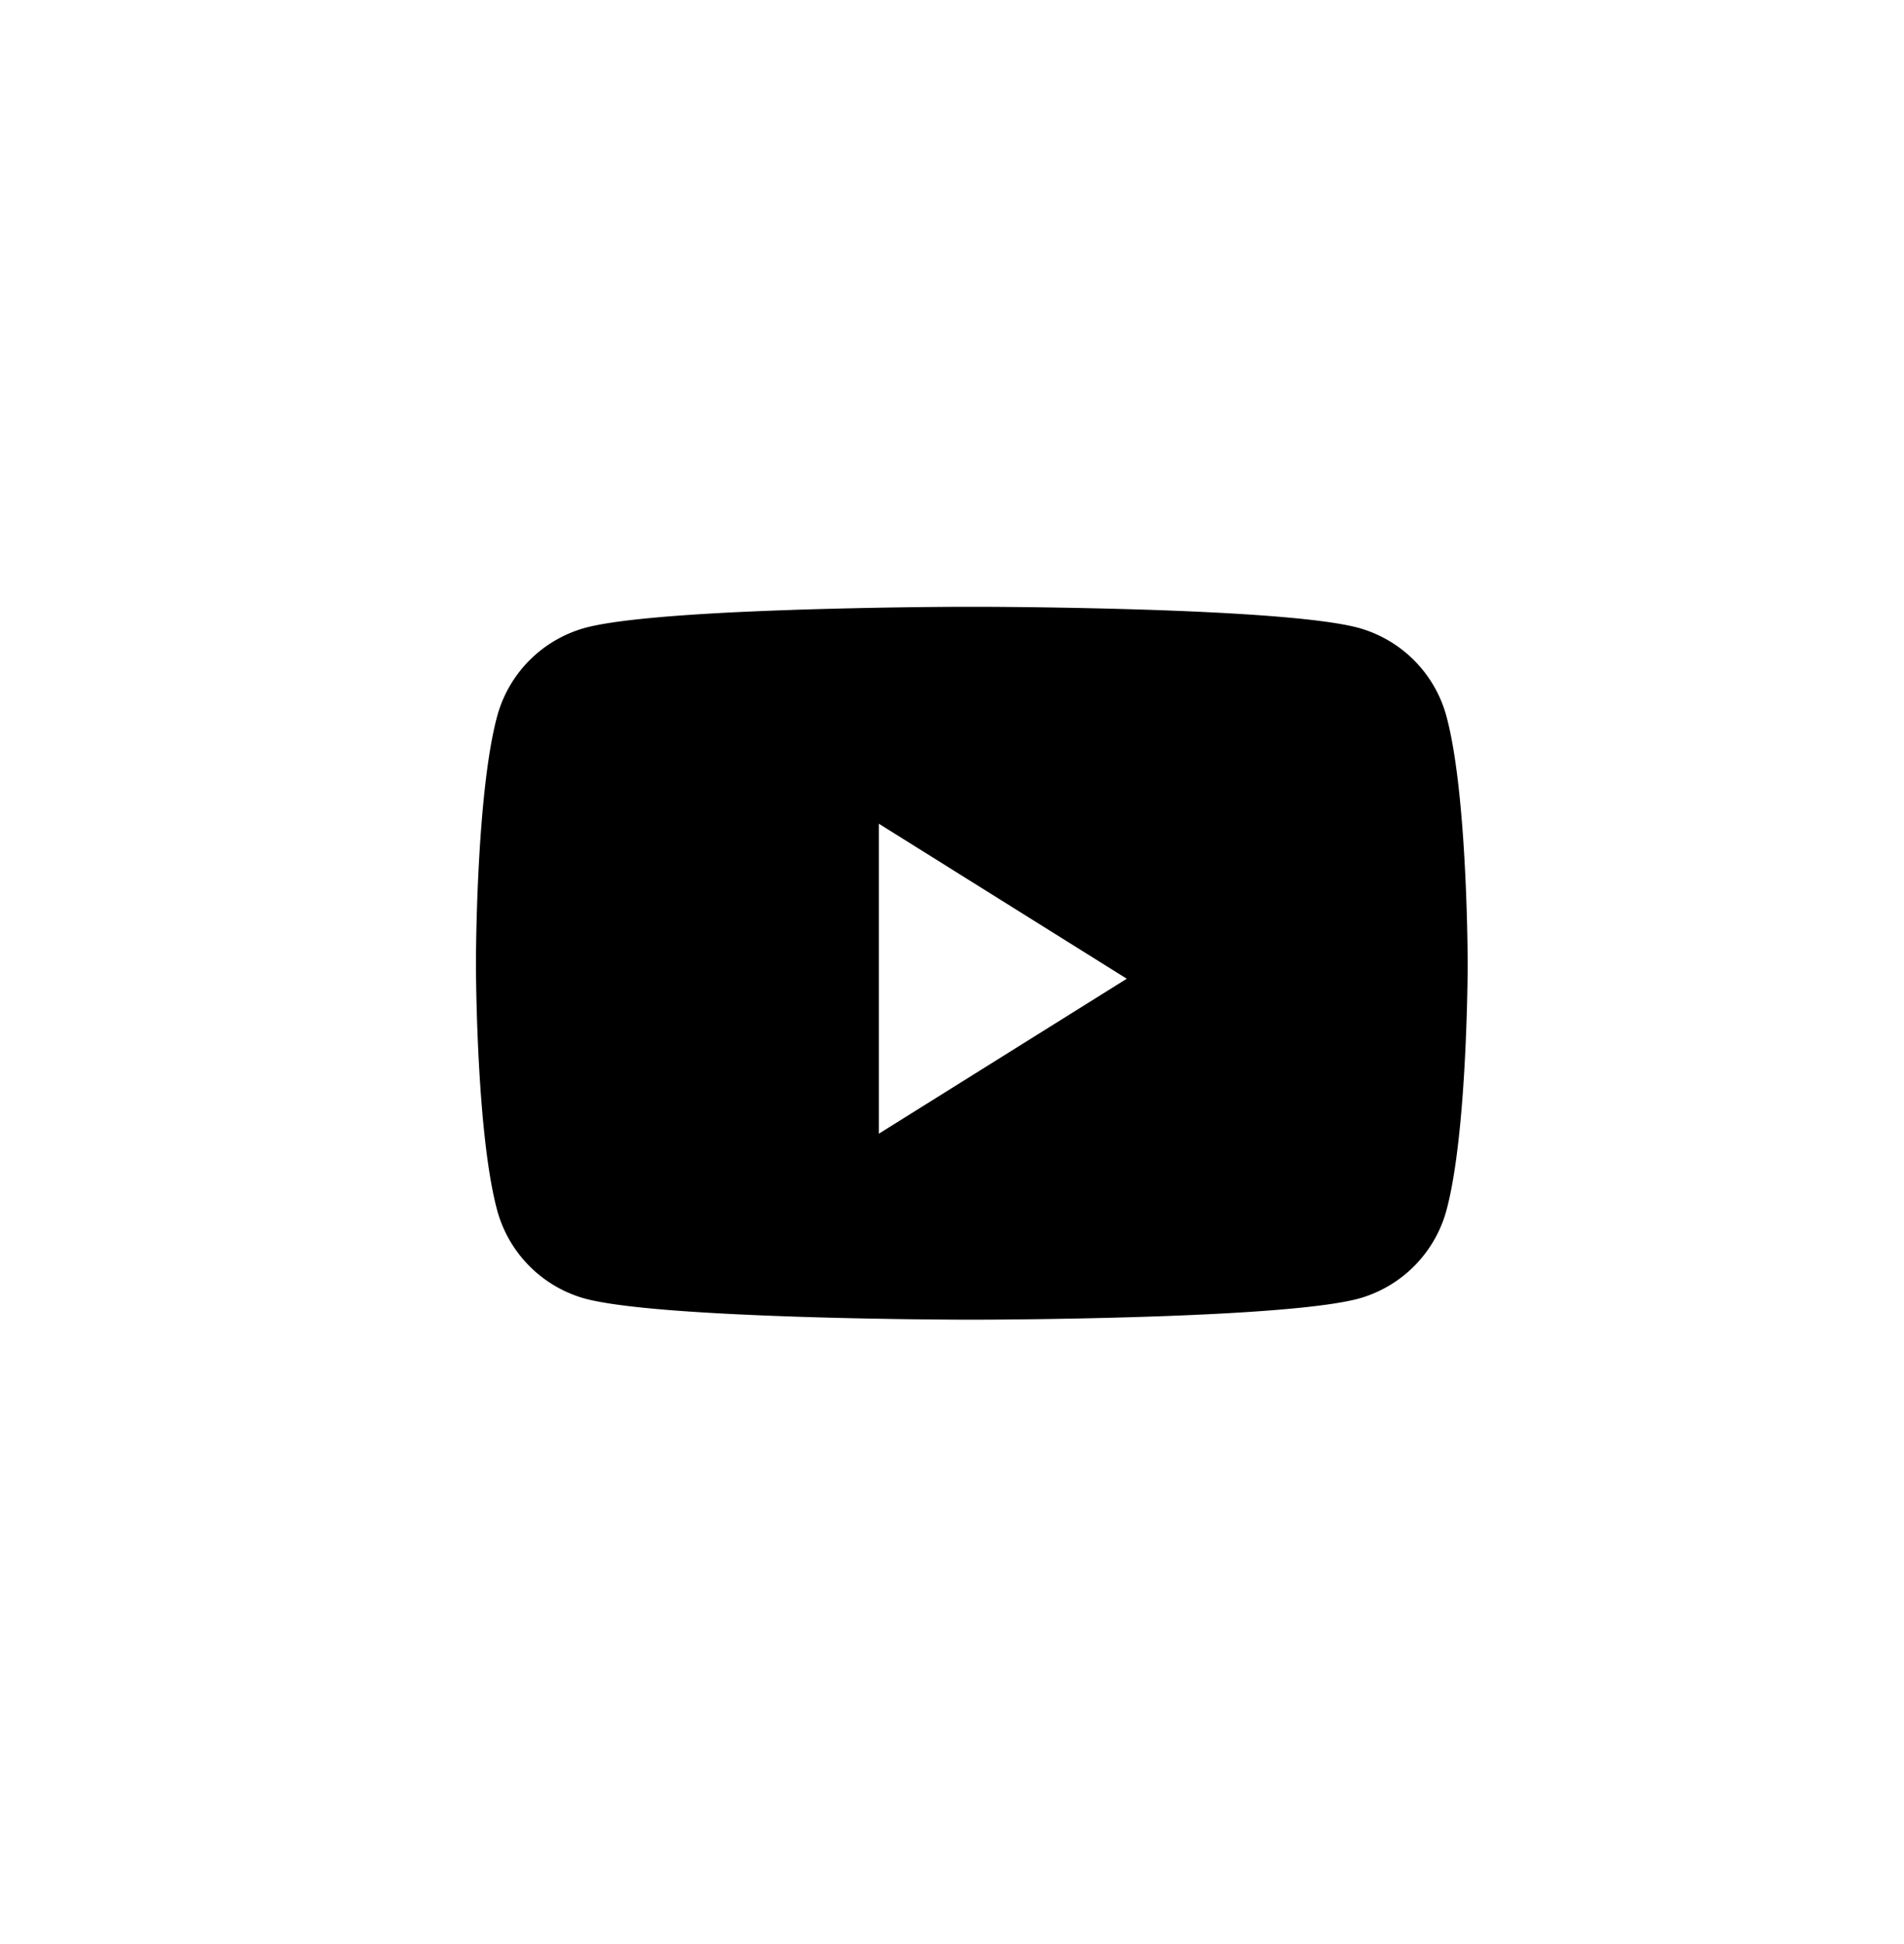 <svg width="48" height="49" xmlns="http://www.w3.org/2000/svg">
    <path d="M24.956 15.295c1.699.01 7.646.076 9.311.535a3.174 3.174 0 0 1 2.21 2.27c.463 1.772.516 5.252.522 6.024l.001.114v.194c-.007.772-.06 4.252-.522 6.025a3.175 3.175 0 0 1-2.21 2.27c-1.747.48-8.204.53-9.53.535h-.478c-.617-.002-2.343-.014-4.19-.075l-.556-.02c-1.953-.074-3.93-.206-4.783-.44a3.175 3.175 0 0 1-2.21-2.27c-.478-1.83-.519-5.479-.522-6.09v-.177c.003-.612.044-4.26.522-6.09a3.174 3.174 0 0 1 2.21-2.27c.731-.202 2.288-.327 3.948-.406l.556-.024.279-.011.557-.02a153.75 153.75 0 0 1 3.972-.074zm-2.8 5.467v7.813l6.25-3.906-6.25-3.907z" fill="currentColor" fill-rule="evenodd"/>
</svg>
